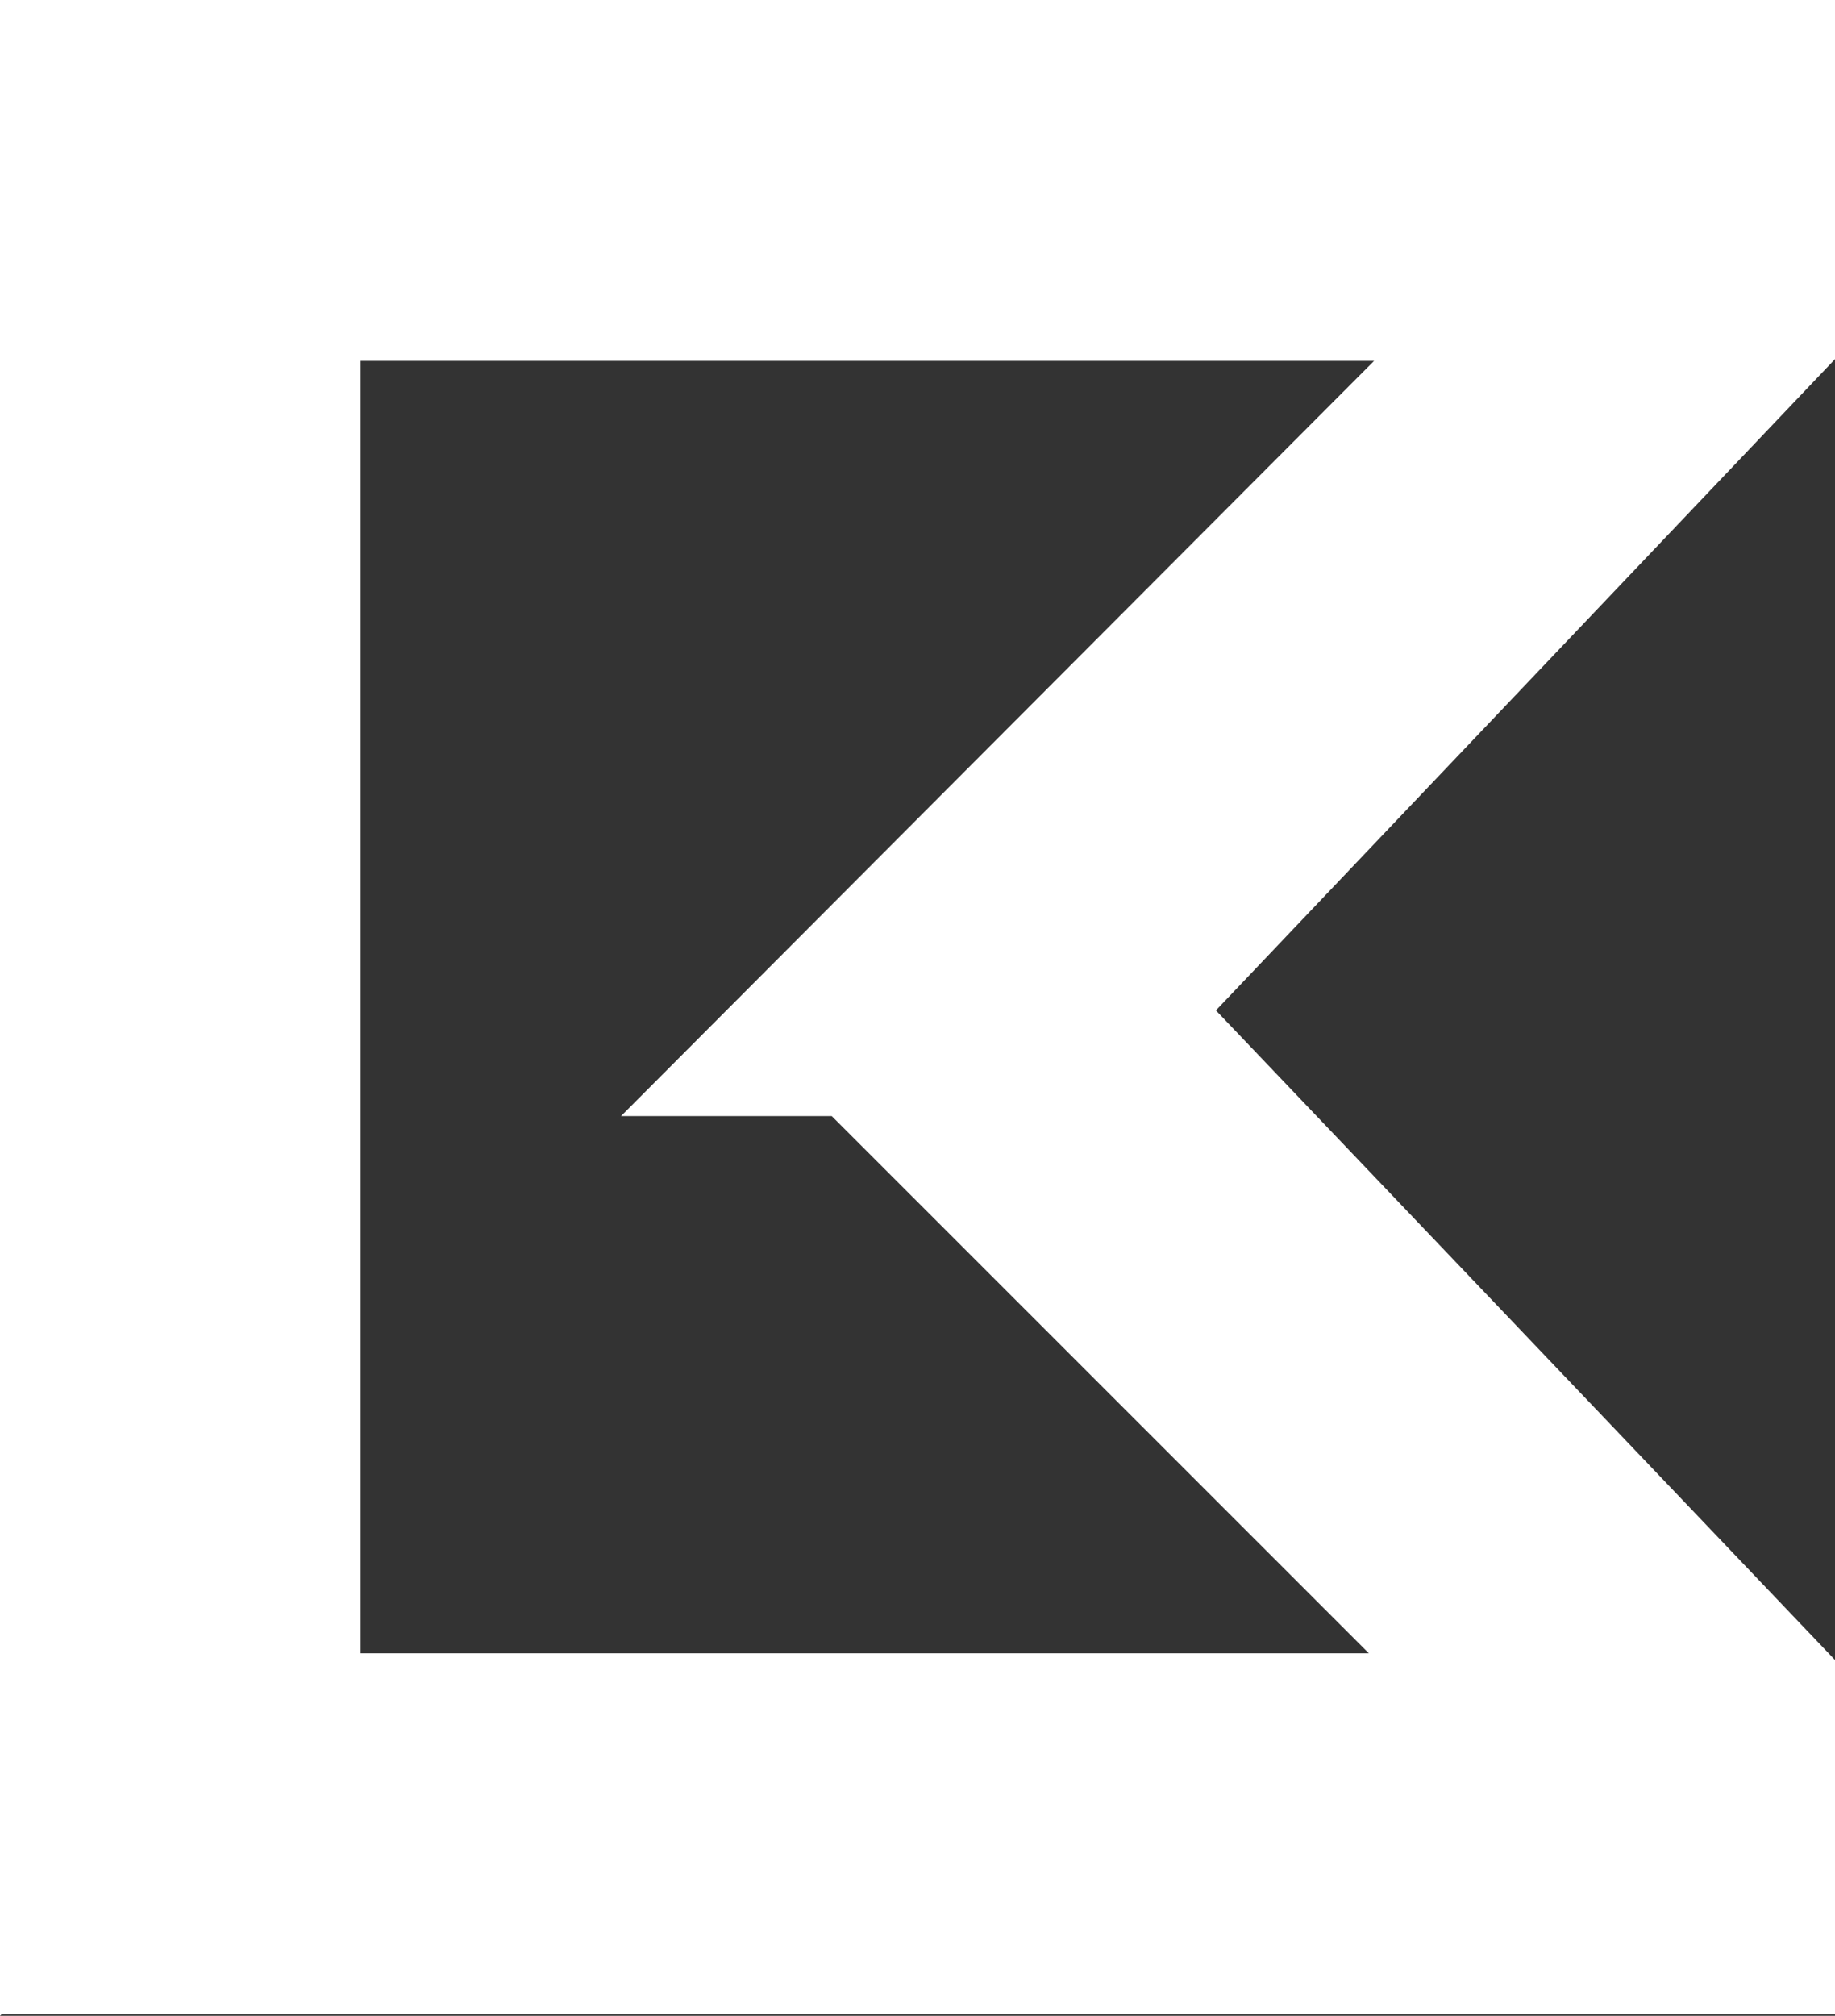 <svg xmlns="http://www.w3.org/2000/svg" viewBox="0 0 400.63 439.85"><rect x="0" y="0" width="400.63" height="439.85" fill="#333333" stroke="none"/><defs><style>.cls-1{fill:#fff;}</style></defs><g id="Layer_2" data-name="Layer 2"><g id="Layer_1-2" data-name="Layer 1"><path class="cls-1" d="M0,0V439.85l.37-.36H400.63V362.21L265.47,220.47,400.63,78.36V0ZM135.59,243.53h46L298.86,360.75H78.73v-282H300Z"/></g></g></svg>